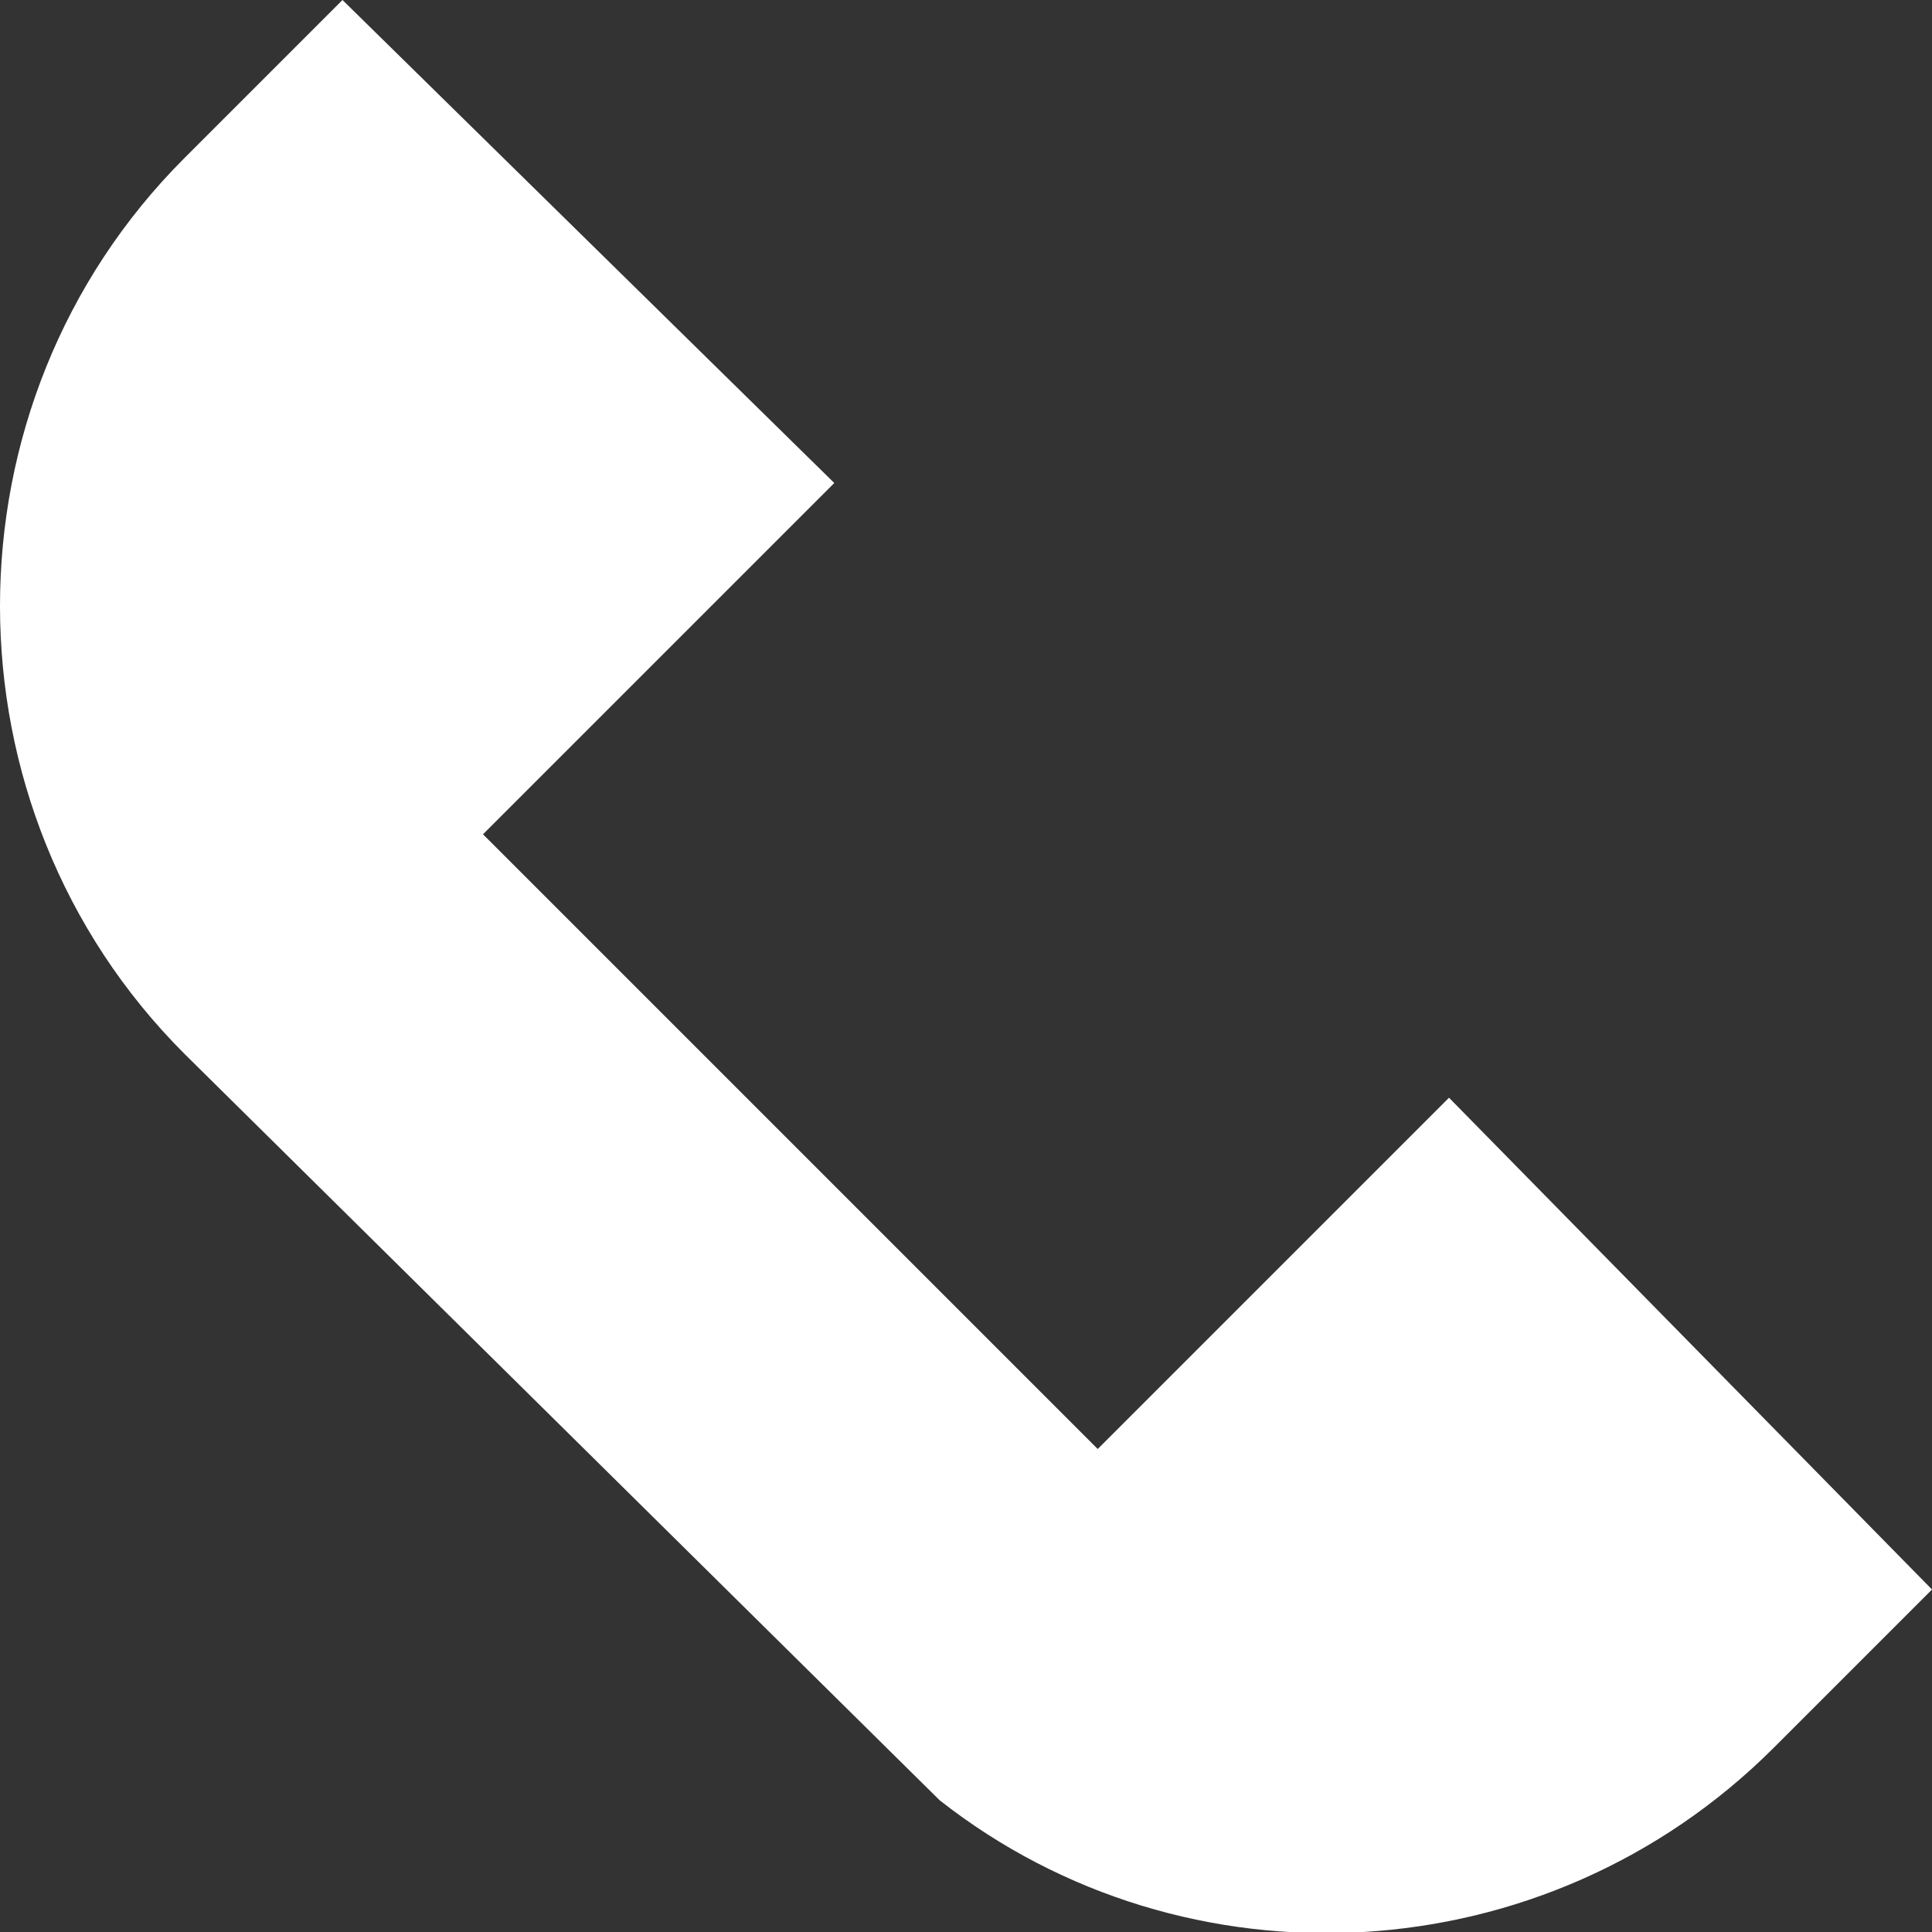<svg xmlns="http://www.w3.org/2000/svg" viewBox="0 0 22 22"><rect x="0" y="0" width="22" height="22" fill="#333333" stroke="none"/><path fill="#FFF" d="M16.5,12.5l-4,4l-7-7l4-4L3.9,0L2.1,1.8c-2.8,2.8-2.8,7.4,0,10.2l8.6,8.5c2.8,2.2,6.9,2,9.5-0.6l1.8-1.8 L16.5,12.5z"/></svg>